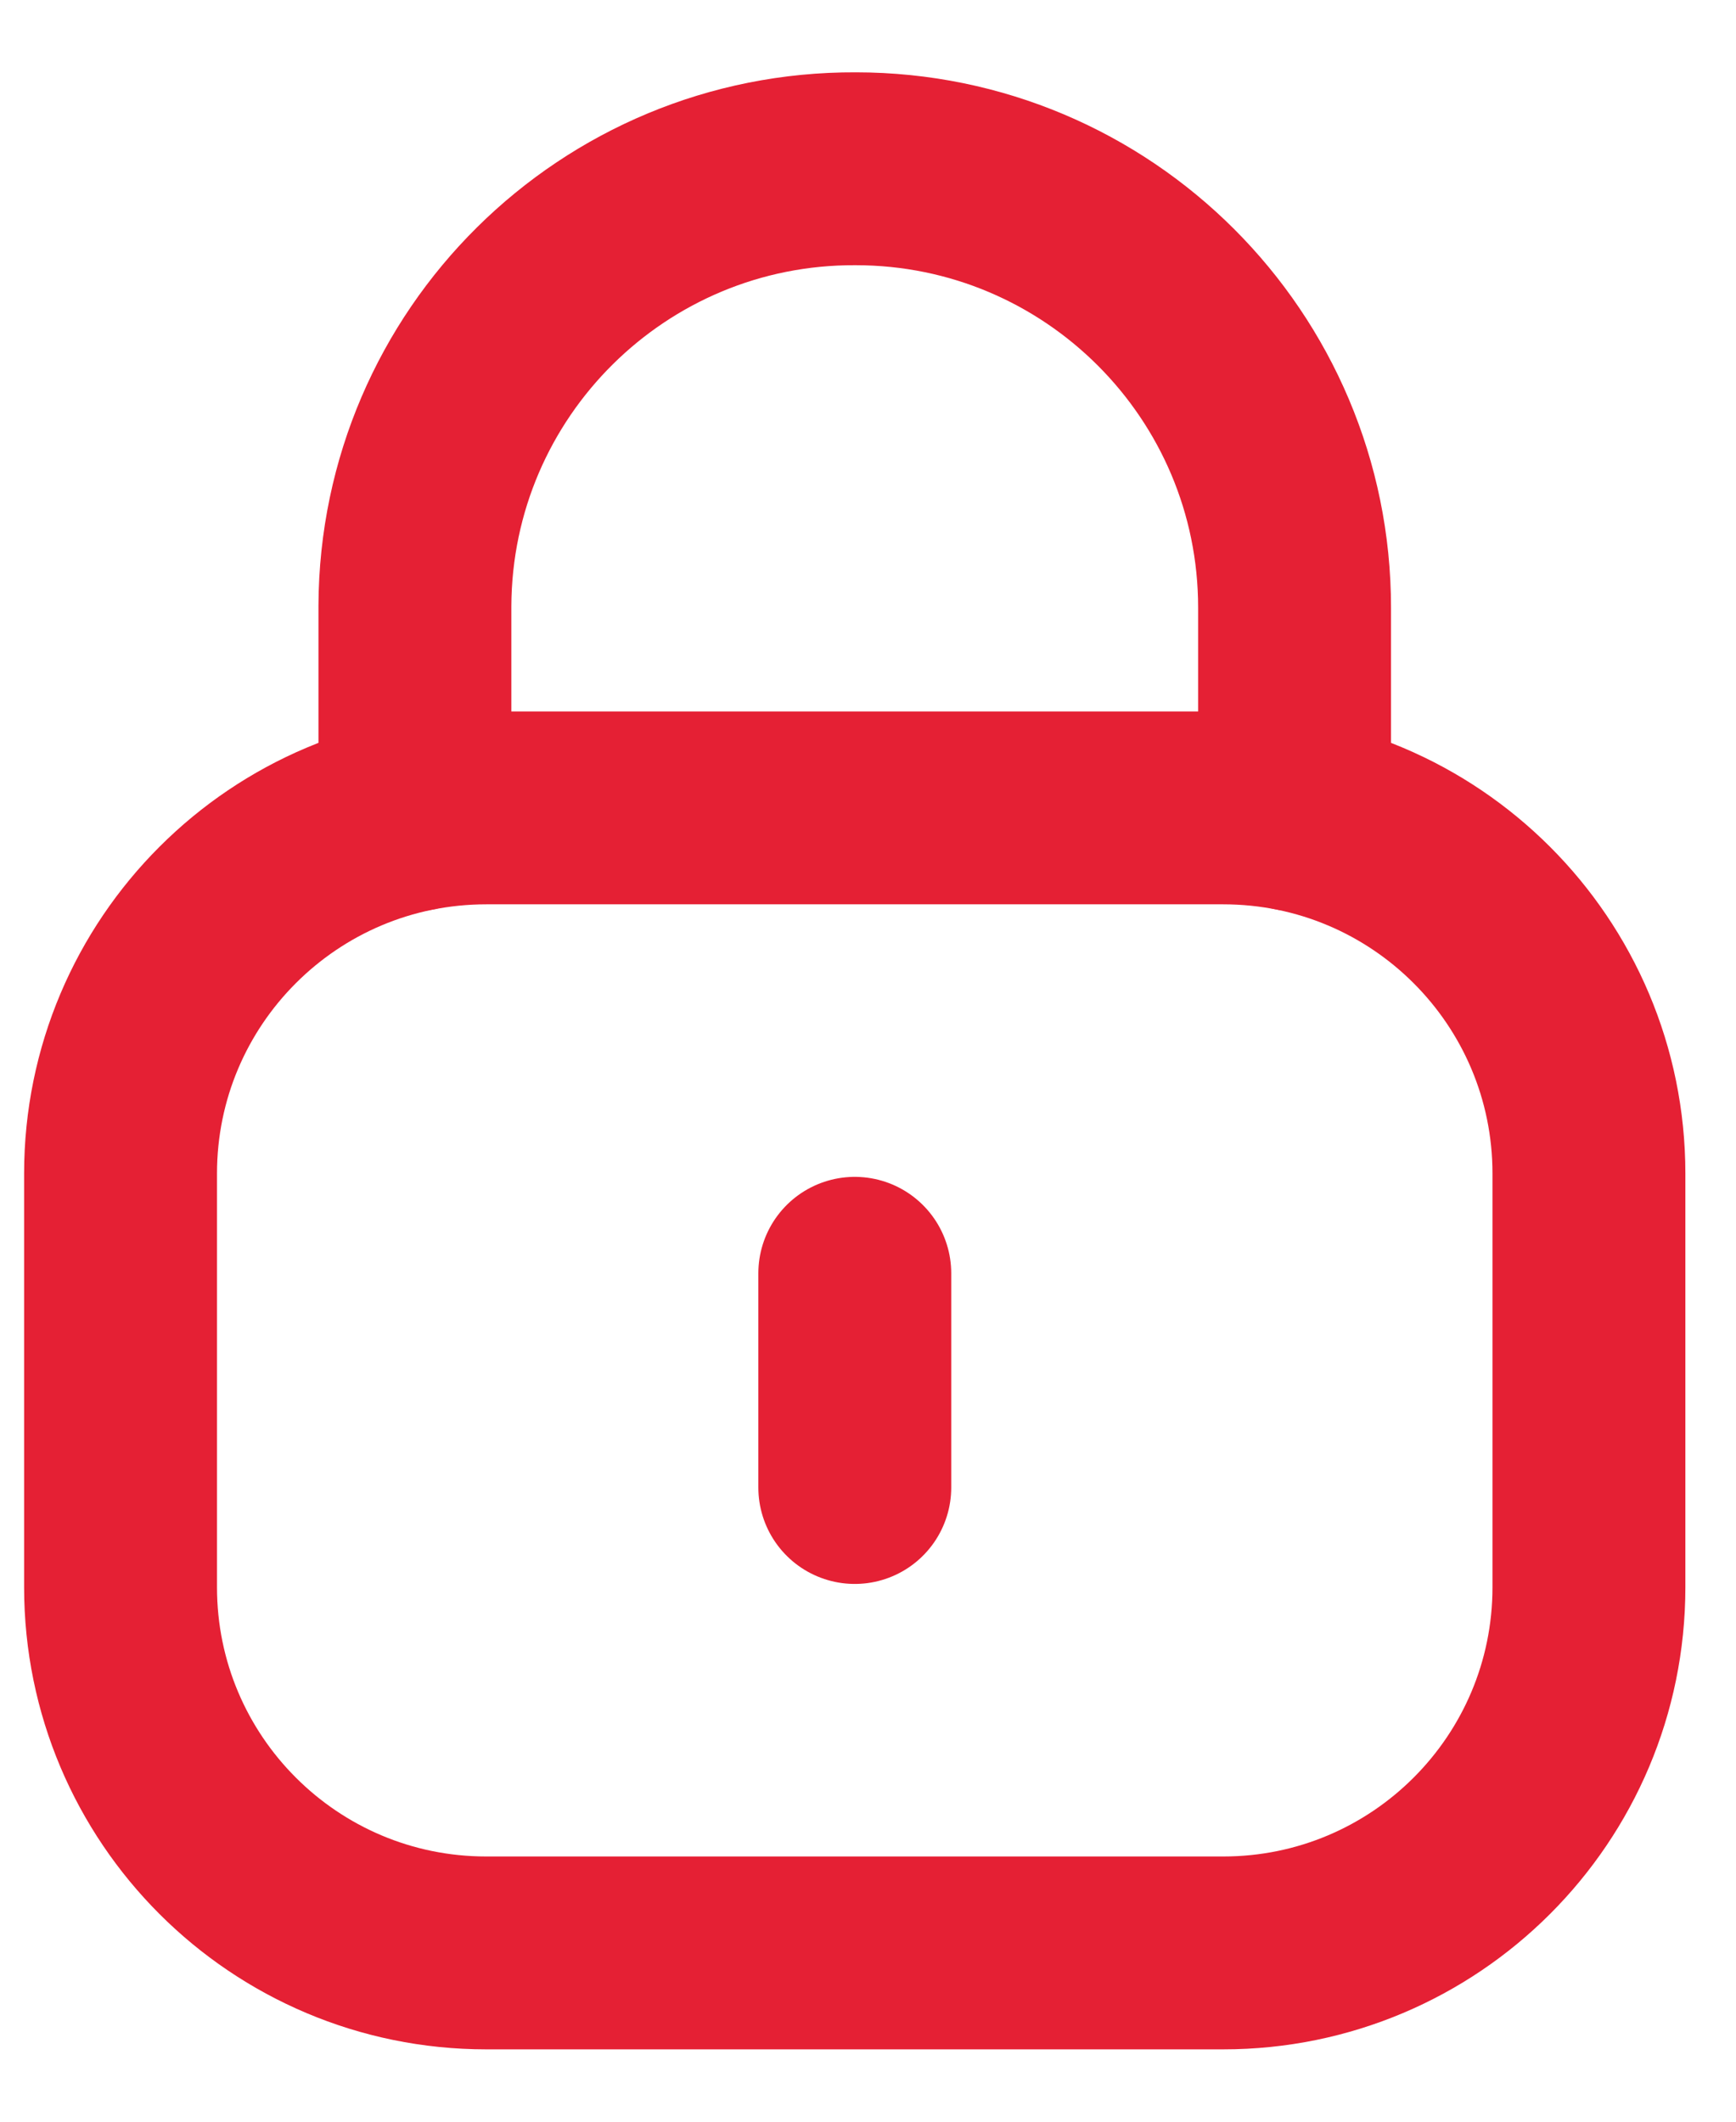 <svg width="18" height="22" viewBox="0 0 18 22" fill="none" xmlns="http://www.w3.org/2000/svg">
<path d="M13.423 8.448V6.301C13.423 3.788 11.385 1.75 8.872 1.75C6.359 1.739 4.313 3.767 4.302 6.281V6.301V8.448" stroke="#E52034" stroke-width="2" stroke-linecap="round" stroke-linejoin="round"/>
<path fill-rule="evenodd" clip-rule="evenodd" d="M12.683 20.25H5.042C2.948 20.25 1.25 18.553 1.25 16.458V12.169C1.25 10.074 2.948 8.377 5.042 8.377H12.683C14.777 8.377 16.475 10.074 16.475 12.169V16.458C16.475 18.553 14.777 20.25 12.683 20.25Z" stroke="#E52034" stroke-width="2" stroke-linecap="round" stroke-linejoin="round"/>
<path d="M8.863 13.203V15.424" stroke="#E52034" stroke-width="2" stroke-linecap="round" stroke-linejoin="round"/>
</svg>
